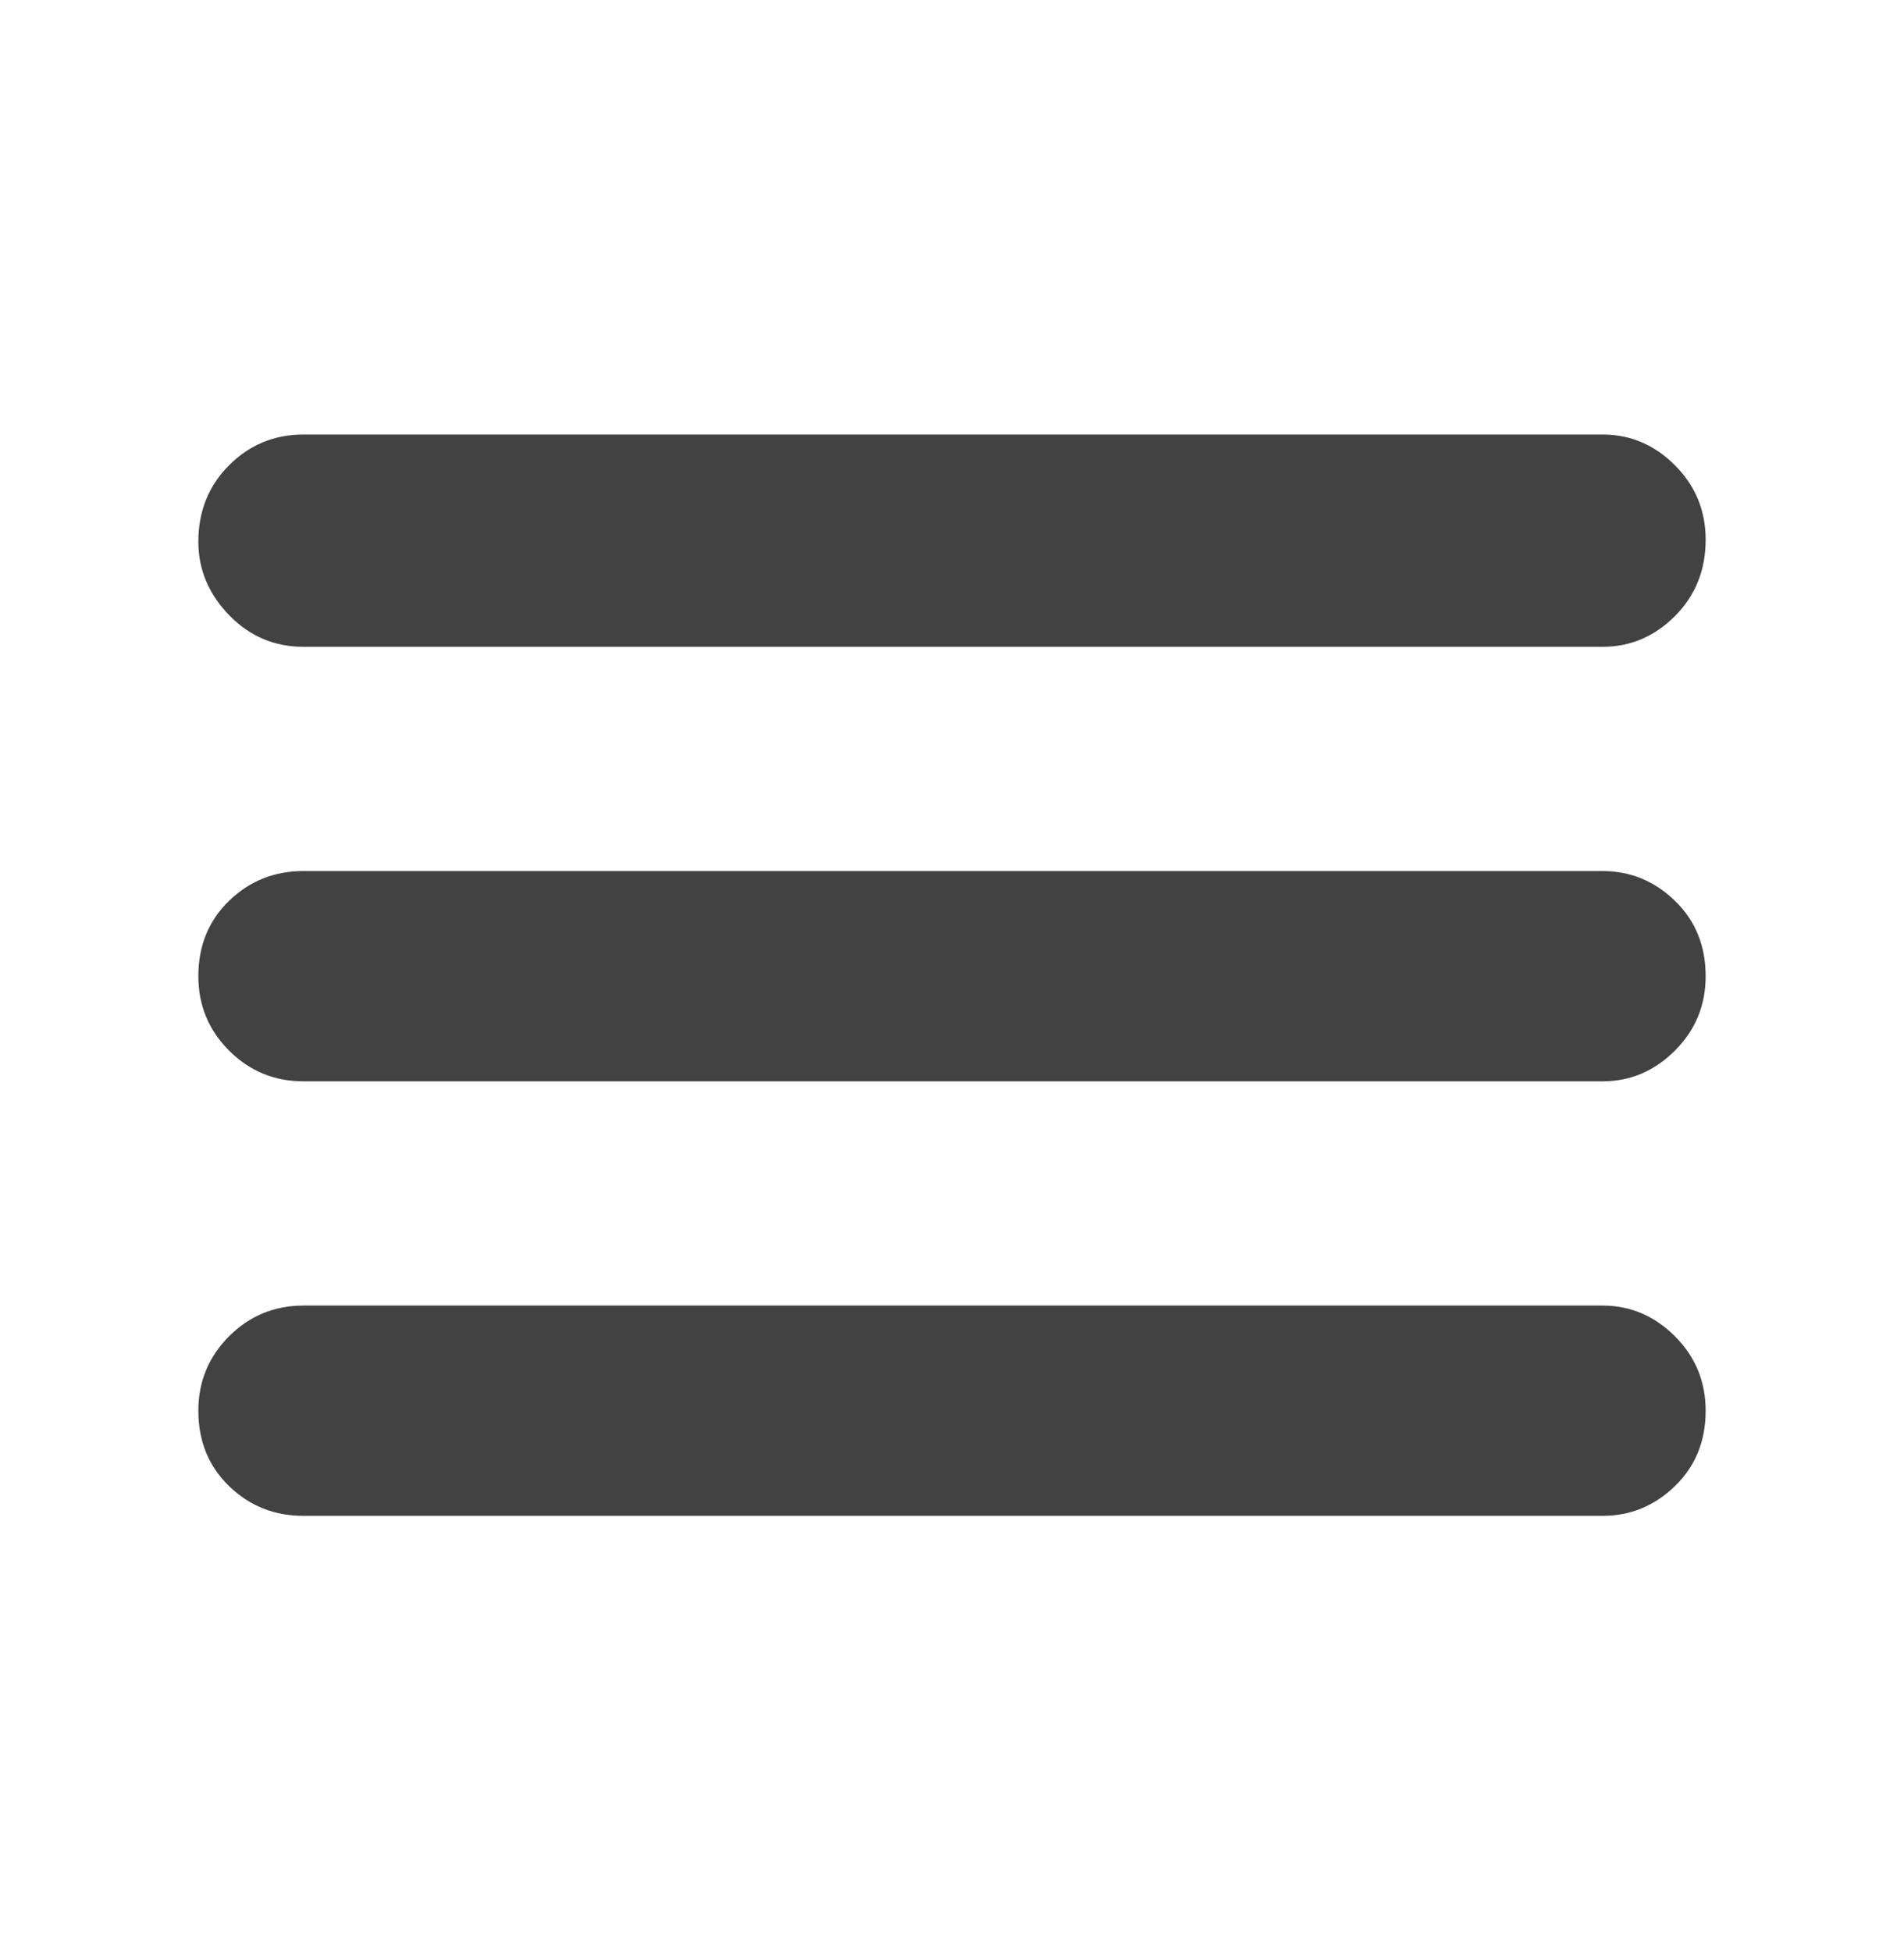 <svg width="40" height="41" viewBox="0 0 40 41" fill="none" xmlns="http://www.w3.org/2000/svg">
<path d="M6.375 31.833C5.764 31.833 5.243 31.625 4.812 31.208C4.382 30.791 4.167 30.264 4.167 29.625C4.167 29.014 4.382 28.493 4.812 28.062C5.243 27.632 5.764 27.417 6.375 27.417H33.667C34.25 27.417 34.757 27.632 35.188 28.062C35.618 28.493 35.833 29.014 35.833 29.625C35.833 30.264 35.618 30.791 35.188 31.208C34.757 31.625 34.25 31.833 33.667 31.833H6.375ZM6.375 22.708C5.764 22.708 5.243 22.493 4.812 22.062C4.382 21.632 4.167 21.111 4.167 20.5C4.167 19.861 4.382 19.334 4.812 18.917C5.243 18.5 5.764 18.292 6.375 18.292H33.667C34.25 18.292 34.757 18.5 35.188 18.917C35.618 19.334 35.833 19.861 35.833 20.5C35.833 21.111 35.618 21.632 35.188 22.062C34.757 22.493 34.25 22.708 33.667 22.708H6.375ZM6.375 13.583C5.764 13.583 5.243 13.361 4.812 12.917C4.382 12.472 4.167 11.958 4.167 11.375C4.167 10.736 4.382 10.202 4.812 9.771C5.243 9.34 5.764 9.125 6.375 9.125H33.667C34.25 9.125 34.757 9.34 35.188 9.771C35.618 10.202 35.833 10.722 35.833 11.333C35.833 11.972 35.618 12.507 35.188 12.938C34.757 13.368 34.25 13.583 33.667 13.583H6.375Z" fill="#424242"/>
</svg>
